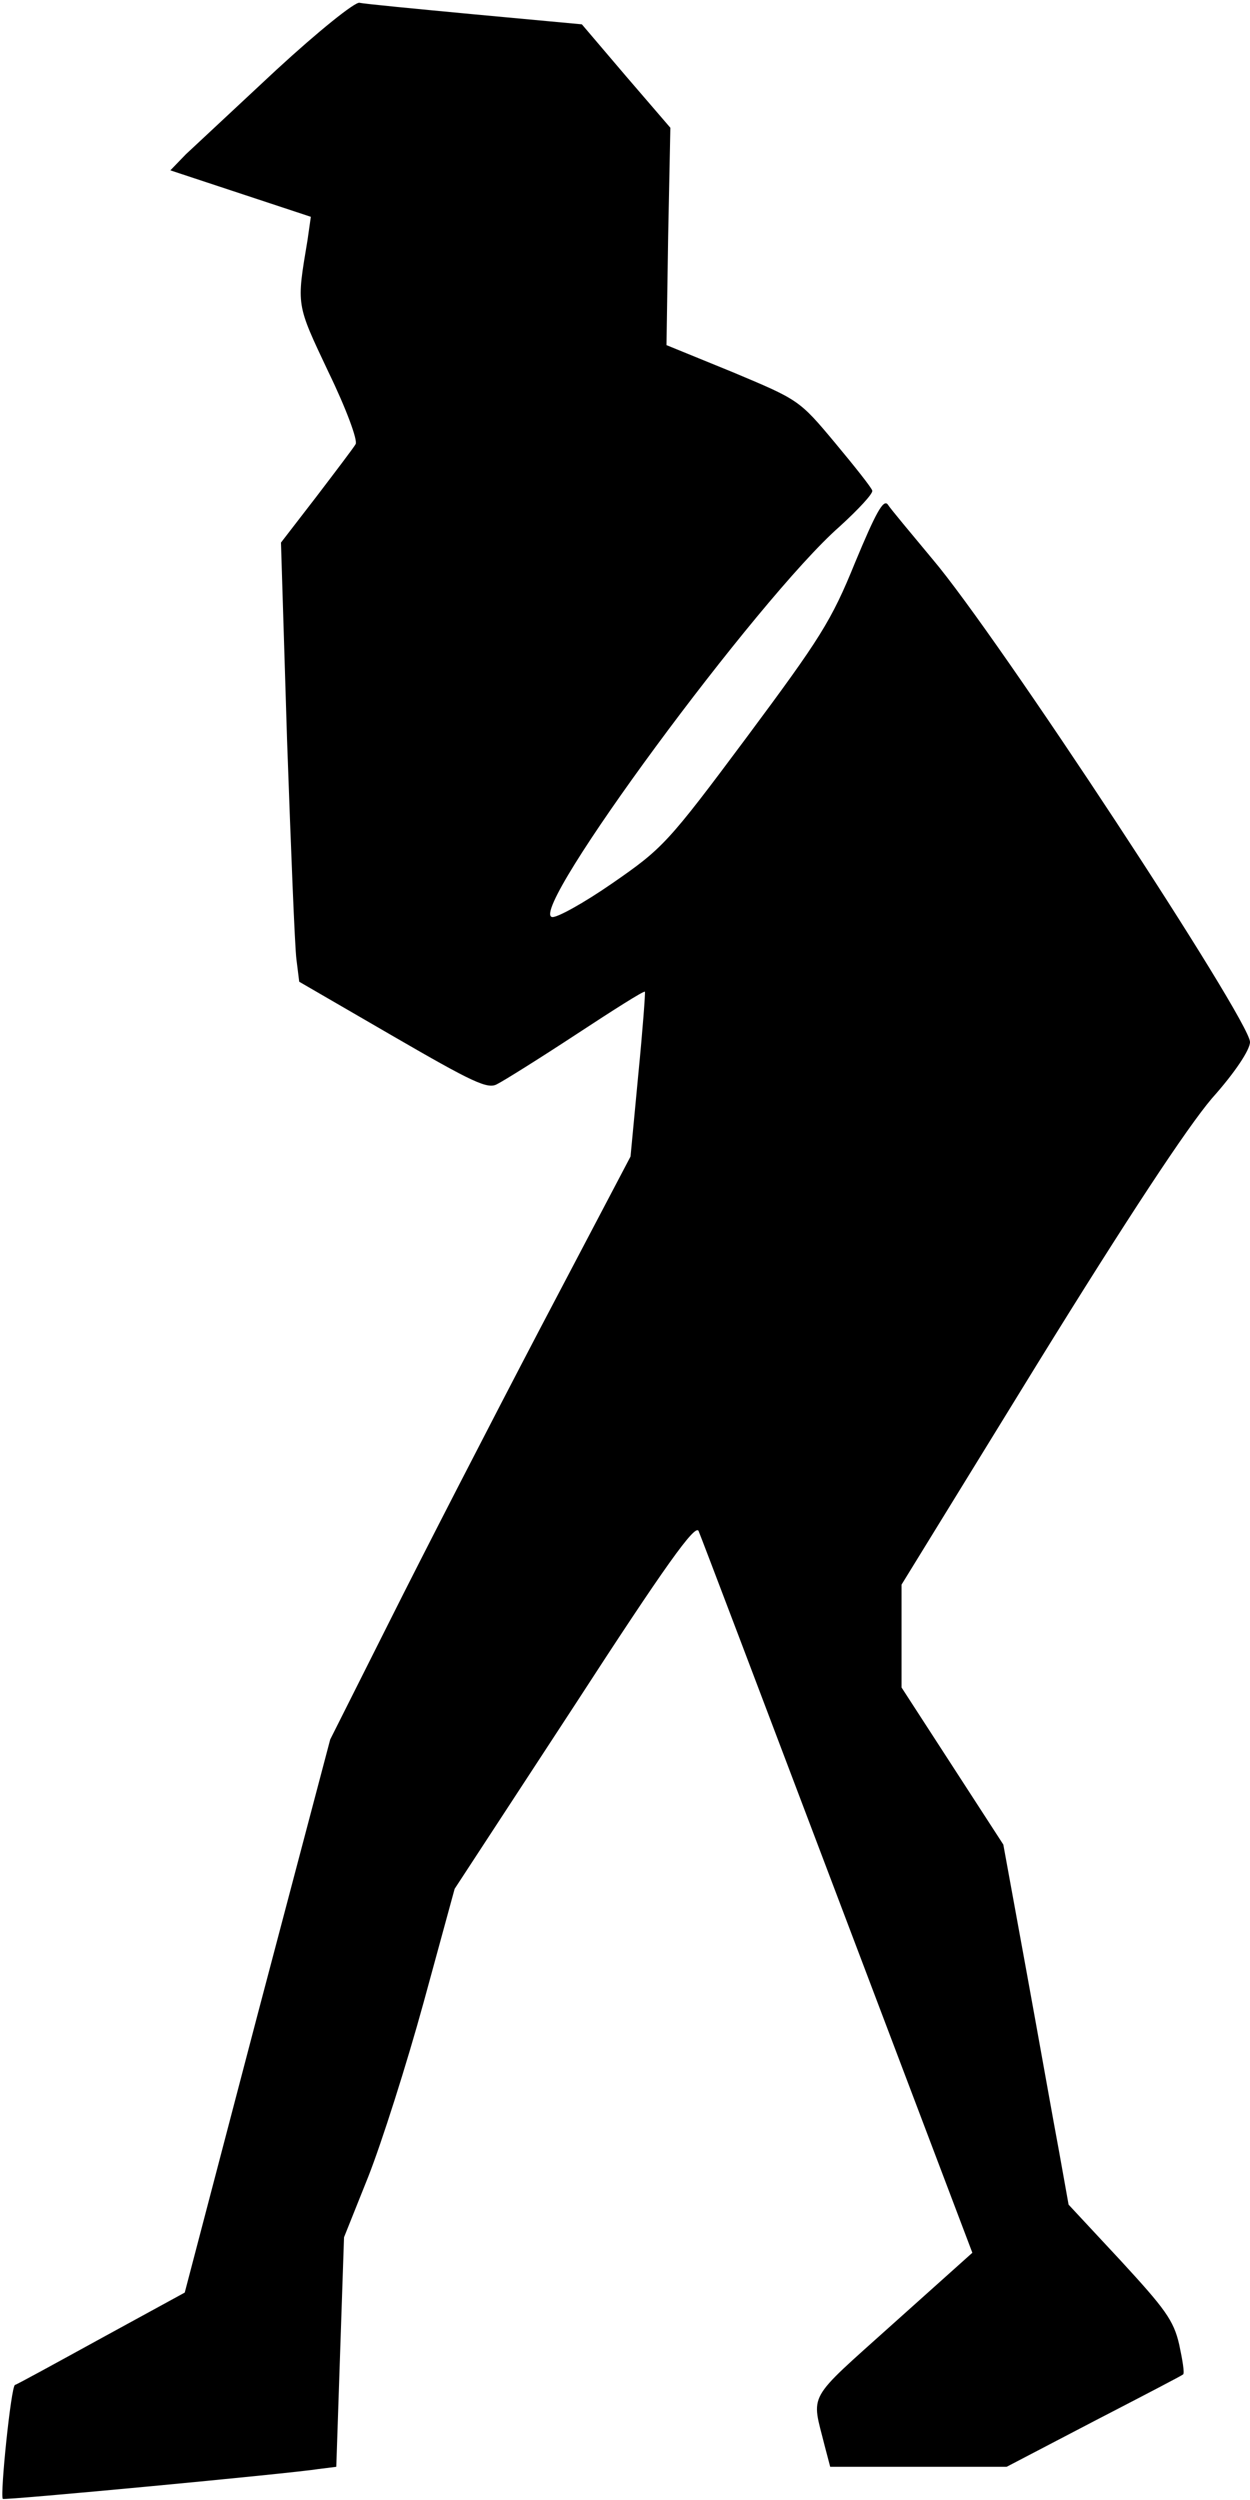 <?xml version="1.0" standalone="no"?>
<!DOCTYPE svg PUBLIC "-//W3C//DTD SVG 20010904//EN"
 "http://www.w3.org/TR/2001/REC-SVG-20010904/DTD/svg10.dtd">
<svg version="1.0" xmlns="http://www.w3.org/2000/svg"
 width="226pt" height="452pt" viewBox="0 0 226 452"
 preserveAspectRatio="xMidYMid meet">
<g transform="translate(0,452) scale(0.1,-0.1)"
fill="#000000" stroke="none">
<path fill="#000000" stroke="none" d="M500 4394 c-74 -69 -148 -138 -164
-153 l-28 -29 127 -42 127 -42 -6 -42 c-20 -120 -21 -114 38 -239 32 -66 53
-123 49 -130 -4 -7 -36 -49 -71 -95 l-64 -83 11 -357 c7 -196 14 -375 17 -397
l5 -40 169 -98 c145 -84 172 -97 189 -87 12 6 76 46 143 90 67 44 122 79 124
77 1 -1 -4 -69 -12 -150 l-14 -148 -164 -312 c-90 -172 -212 -409 -271 -527
l-108 -215 -132 -500 -131 -500 -150 -82 c-82 -45 -153 -84 -157 -85 -7 -3
-27 -197 -22 -206 2 -3 522 46 571 54 l32 4 7 208 7 207 44 110 c24 61 69 202
100 315 l56 205 217 332 c164 253 218 328 224 315 4 -9 117 -307 251 -661
l244 -644 -144 -129 c-158 -142 -147 -123 -123 -220 l10 -38 159 0 160 0 157
82 c87 45 160 83 162 85 3 2 -1 26 -7 54 -10 44 -26 65 -106 152 l-94 101 -17
95 c-10 53 -36 200 -59 326 l-42 230 -92 142 -92 142 0 93 0 93 246 400 c163
264 270 426 315 479 42 47 69 88 69 102 0 39 -456 734 -574 873 -39 47 -76 91
-81 99 -8 10 -22 -16 -59 -105 -43 -106 -63 -137 -196 -316 -143 -192 -152
-201 -243 -264 -52 -36 -101 -63 -109 -61 -45 10 372 576 520 706 34 31 61 60
59 65 -1 5 -32 44 -67 86 -65 78 -66 78 -185 128 l-120 49 3 196 4 197 -80 93
-80 94 -194 18 c-106 10 -200 19 -208 21 -8 2 -74 -51 -150 -121z"/>
</g>
</svg>
